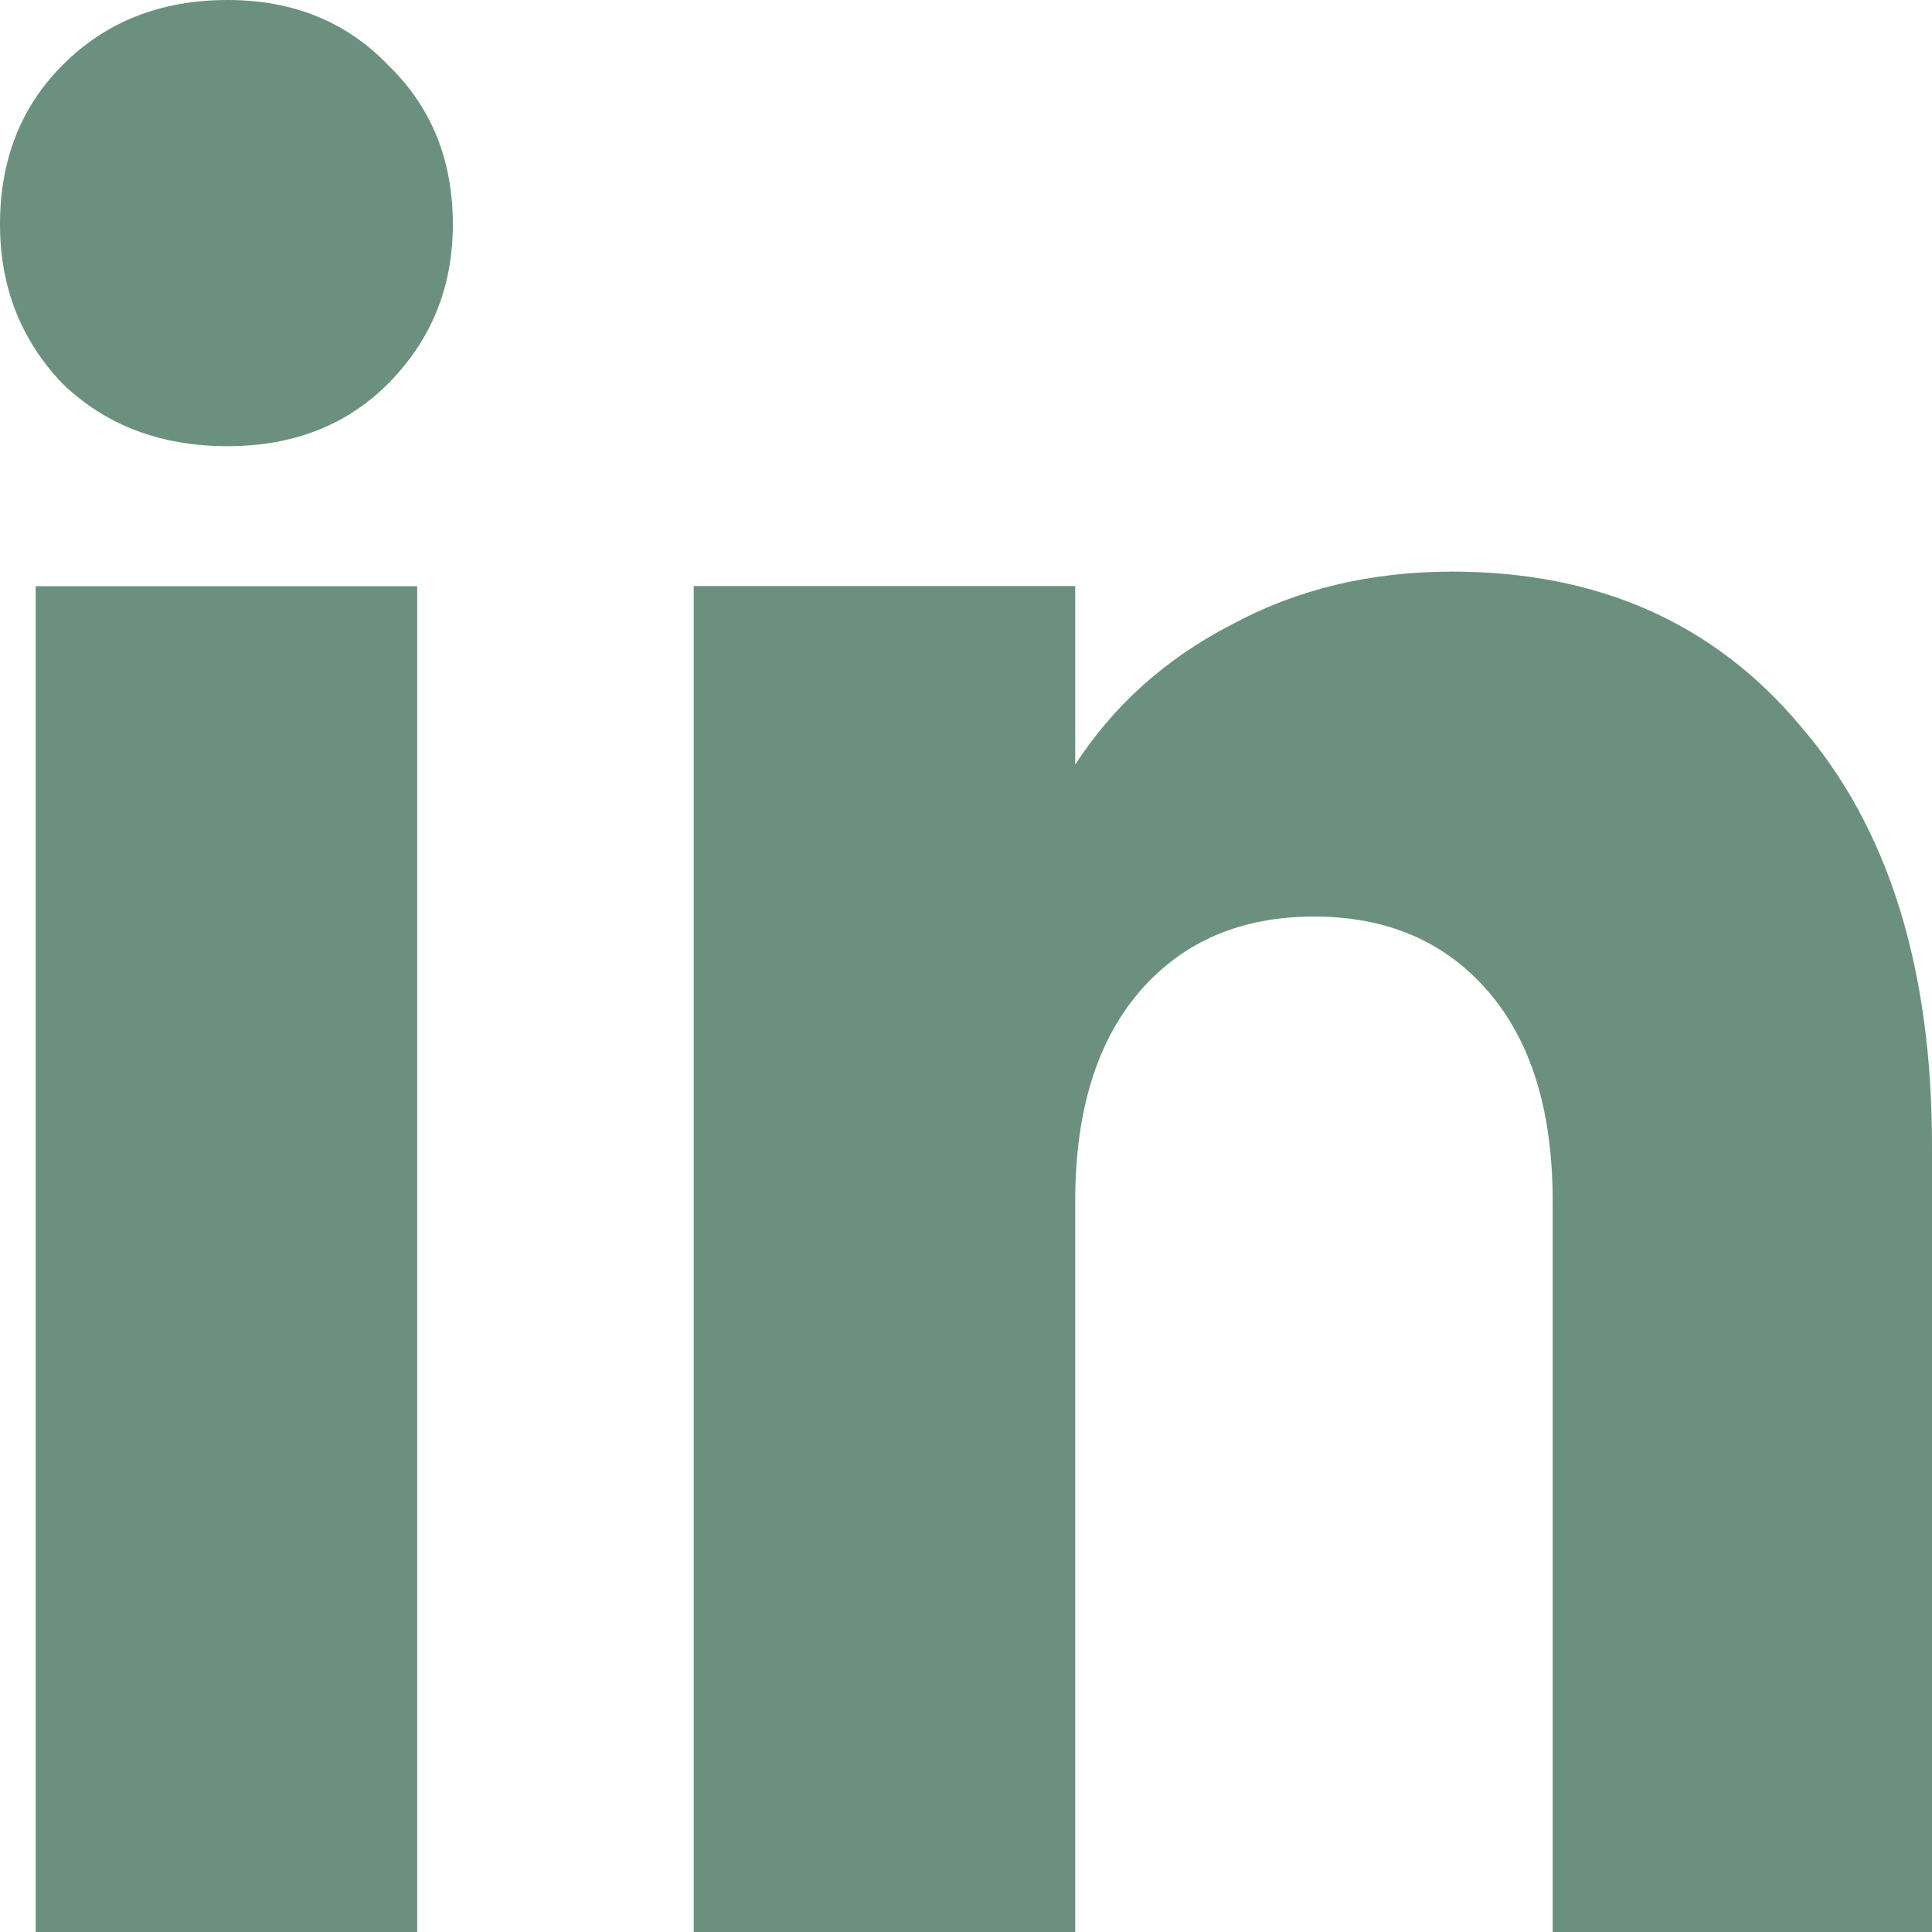 <svg width="15" height="15" viewBox="0 0 15 15" fill="none" xmlns="http://www.w3.org/2000/svg">
<g clip-path="url(#clip0_56_668)">
<path d="M1.767 3.464C1.247 3.464 0.82 3.302 0.485 2.978C0.162 2.64 0 2.228 0 1.742C0 1.242 0.162 0.83 0.485 0.506C0.82 0.169 1.247 0 1.767 0C2.275 0 2.691 0.169 3.014 0.506C3.349 0.83 3.516 1.242 3.516 1.742C3.516 2.228 3.349 2.64 3.014 2.978C2.691 3.302 2.275 3.464 1.767 3.464ZM3.239 4.551V15H0.277V4.551H3.239Z" fill="#6B9080"/>
<path d="M11.276 4.438C12.407 4.438 13.308 4.837 13.978 5.636C14.659 6.423 15 7.509 15 8.895V15H12.055V9.326C12.055 8.627 11.888 8.083 11.553 7.696C11.218 7.309 10.768 7.116 10.202 7.116C9.636 7.116 9.185 7.309 8.85 7.696C8.516 8.083 8.348 8.627 8.348 9.326V15H5.386V4.55H8.348V5.936C8.648 5.474 9.053 5.112 9.561 4.85C10.069 4.575 10.64 4.438 11.276 4.438Z" fill="#6B9080"/>
</g>
<defs>
<clipPath id="clip0_56_668">
<rect width="15" height="15" fill="white"/>
</clipPath>
</defs>
</svg>
